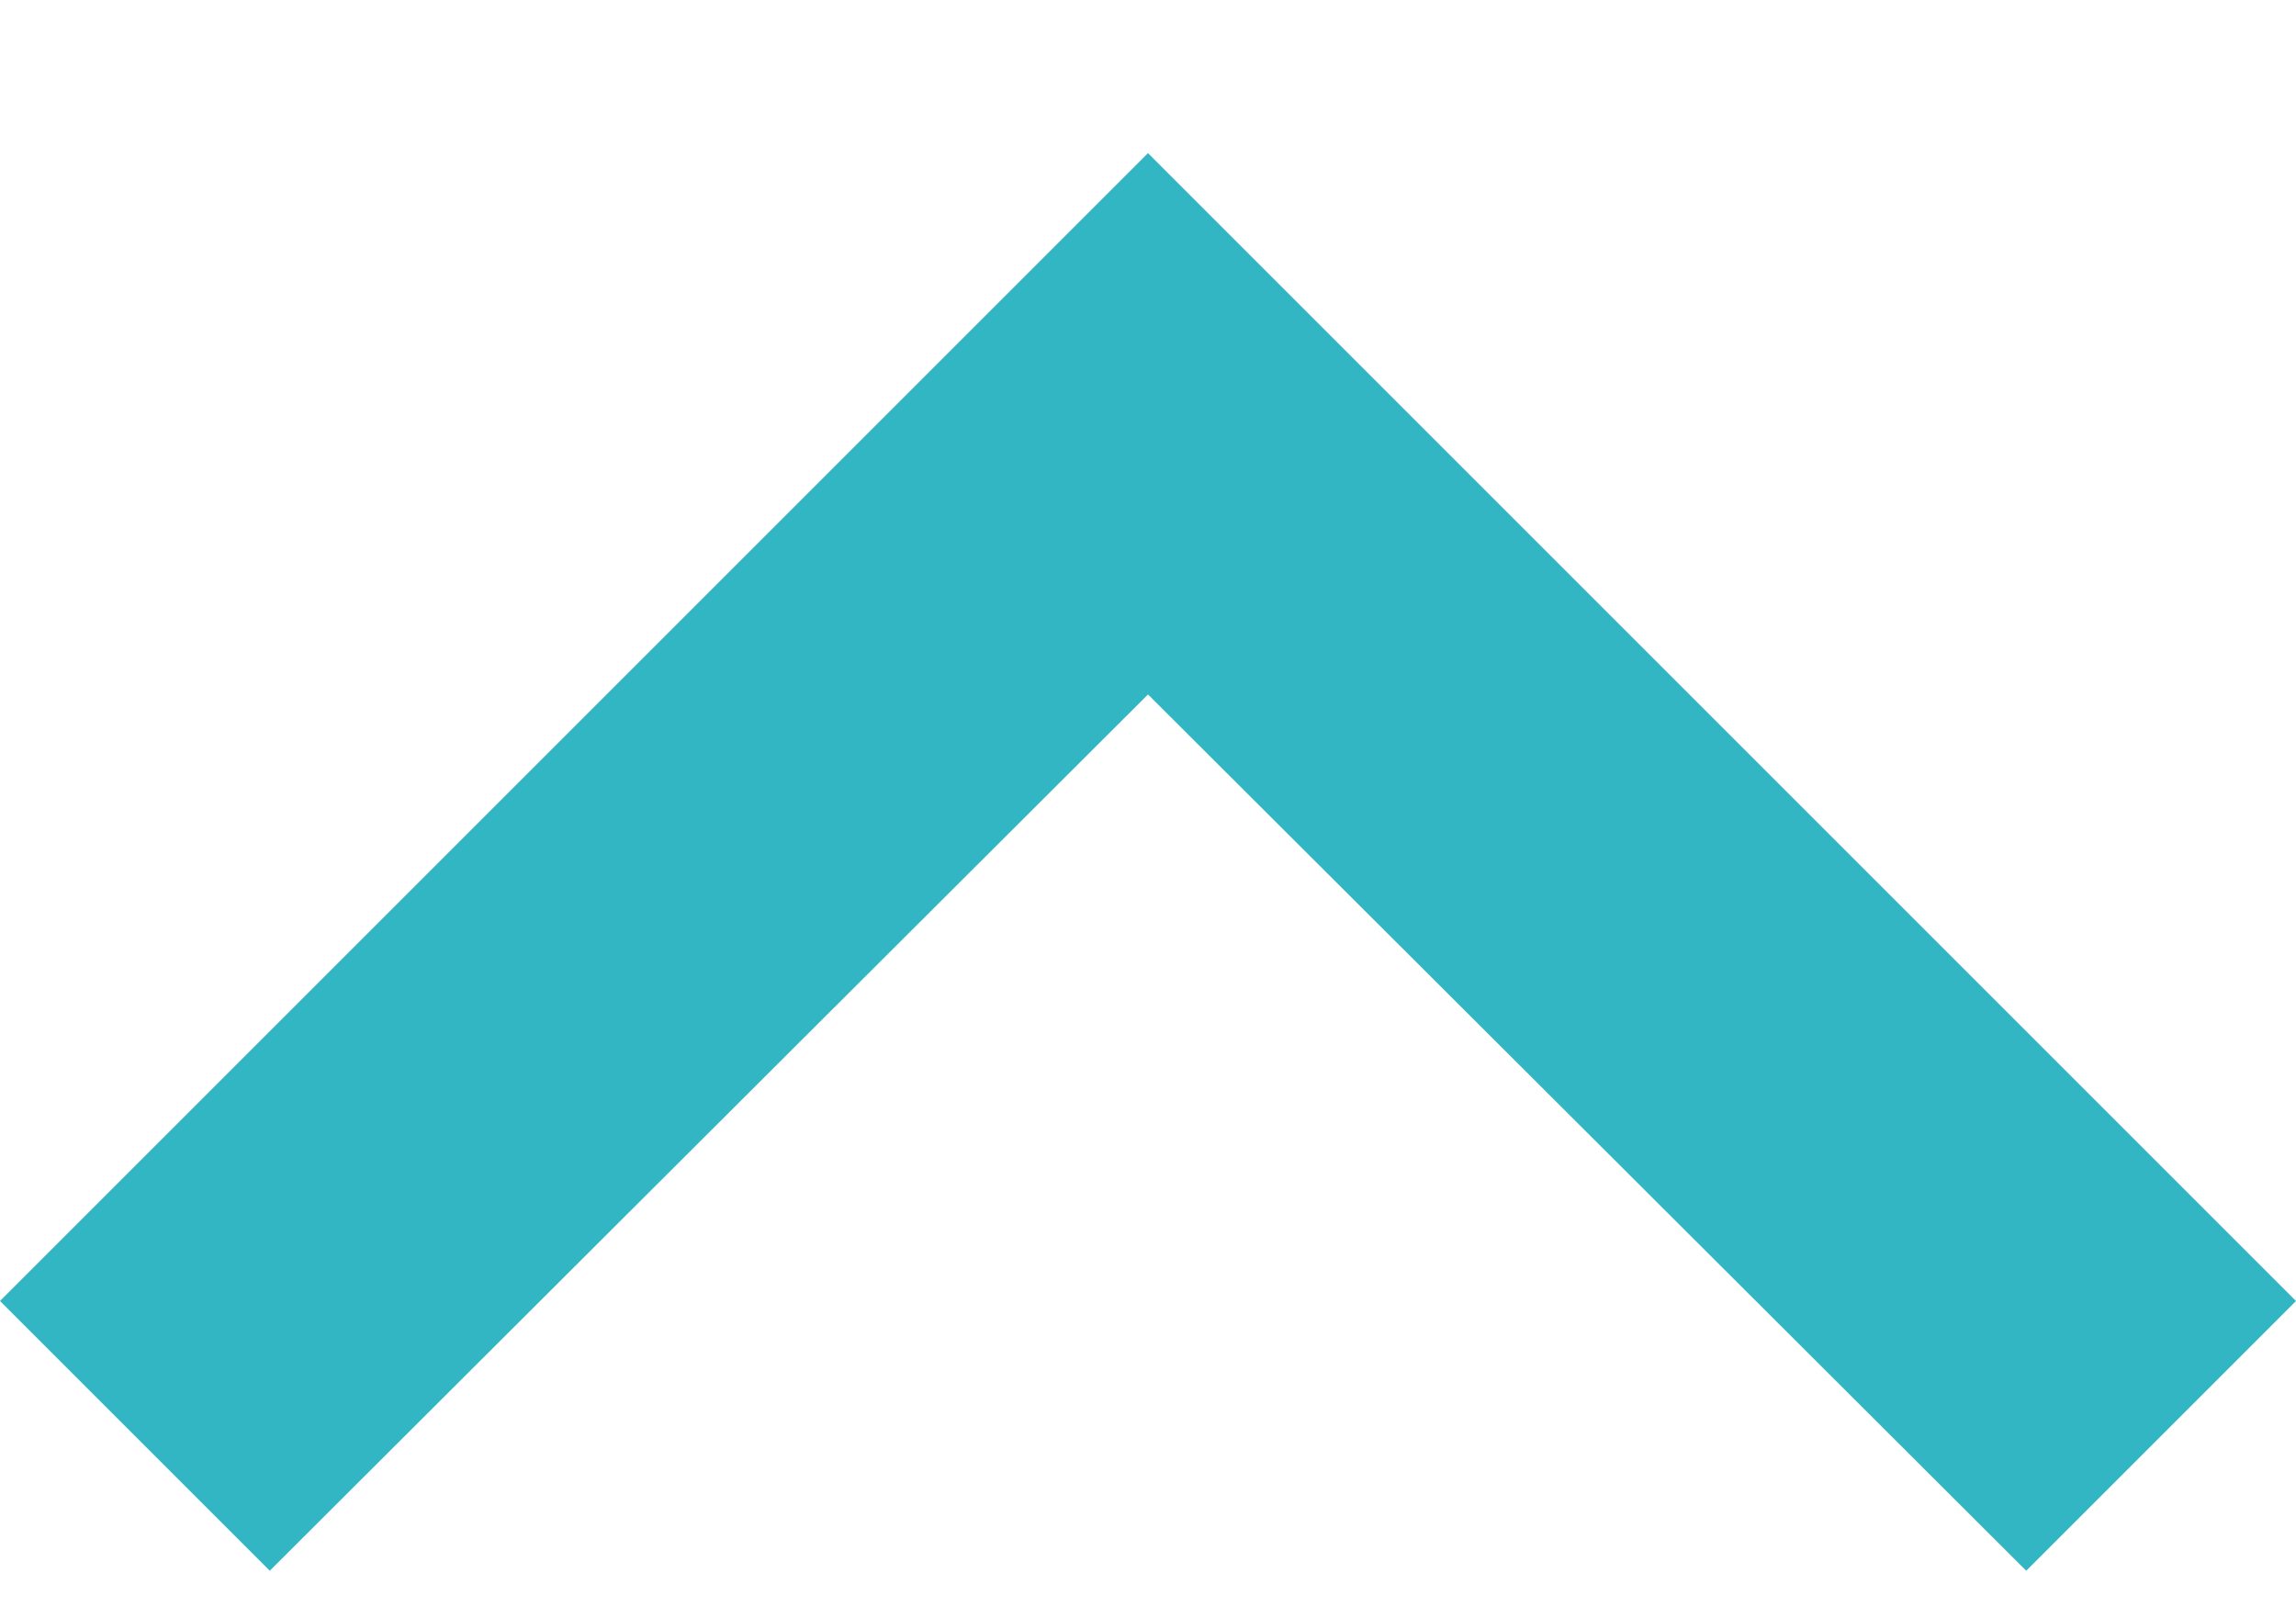 <svg width="10" height="7" viewBox="0 0 10 7" fill="none" xmlns="http://www.w3.org/2000/svg">
<path d="M1.40117e-08 5.667L1.175 6.842L5 3.025L8.825 6.842L10 5.667L5 0.667L1.40117e-08 5.667Z" fill="#32B6C4"/>
</svg>
